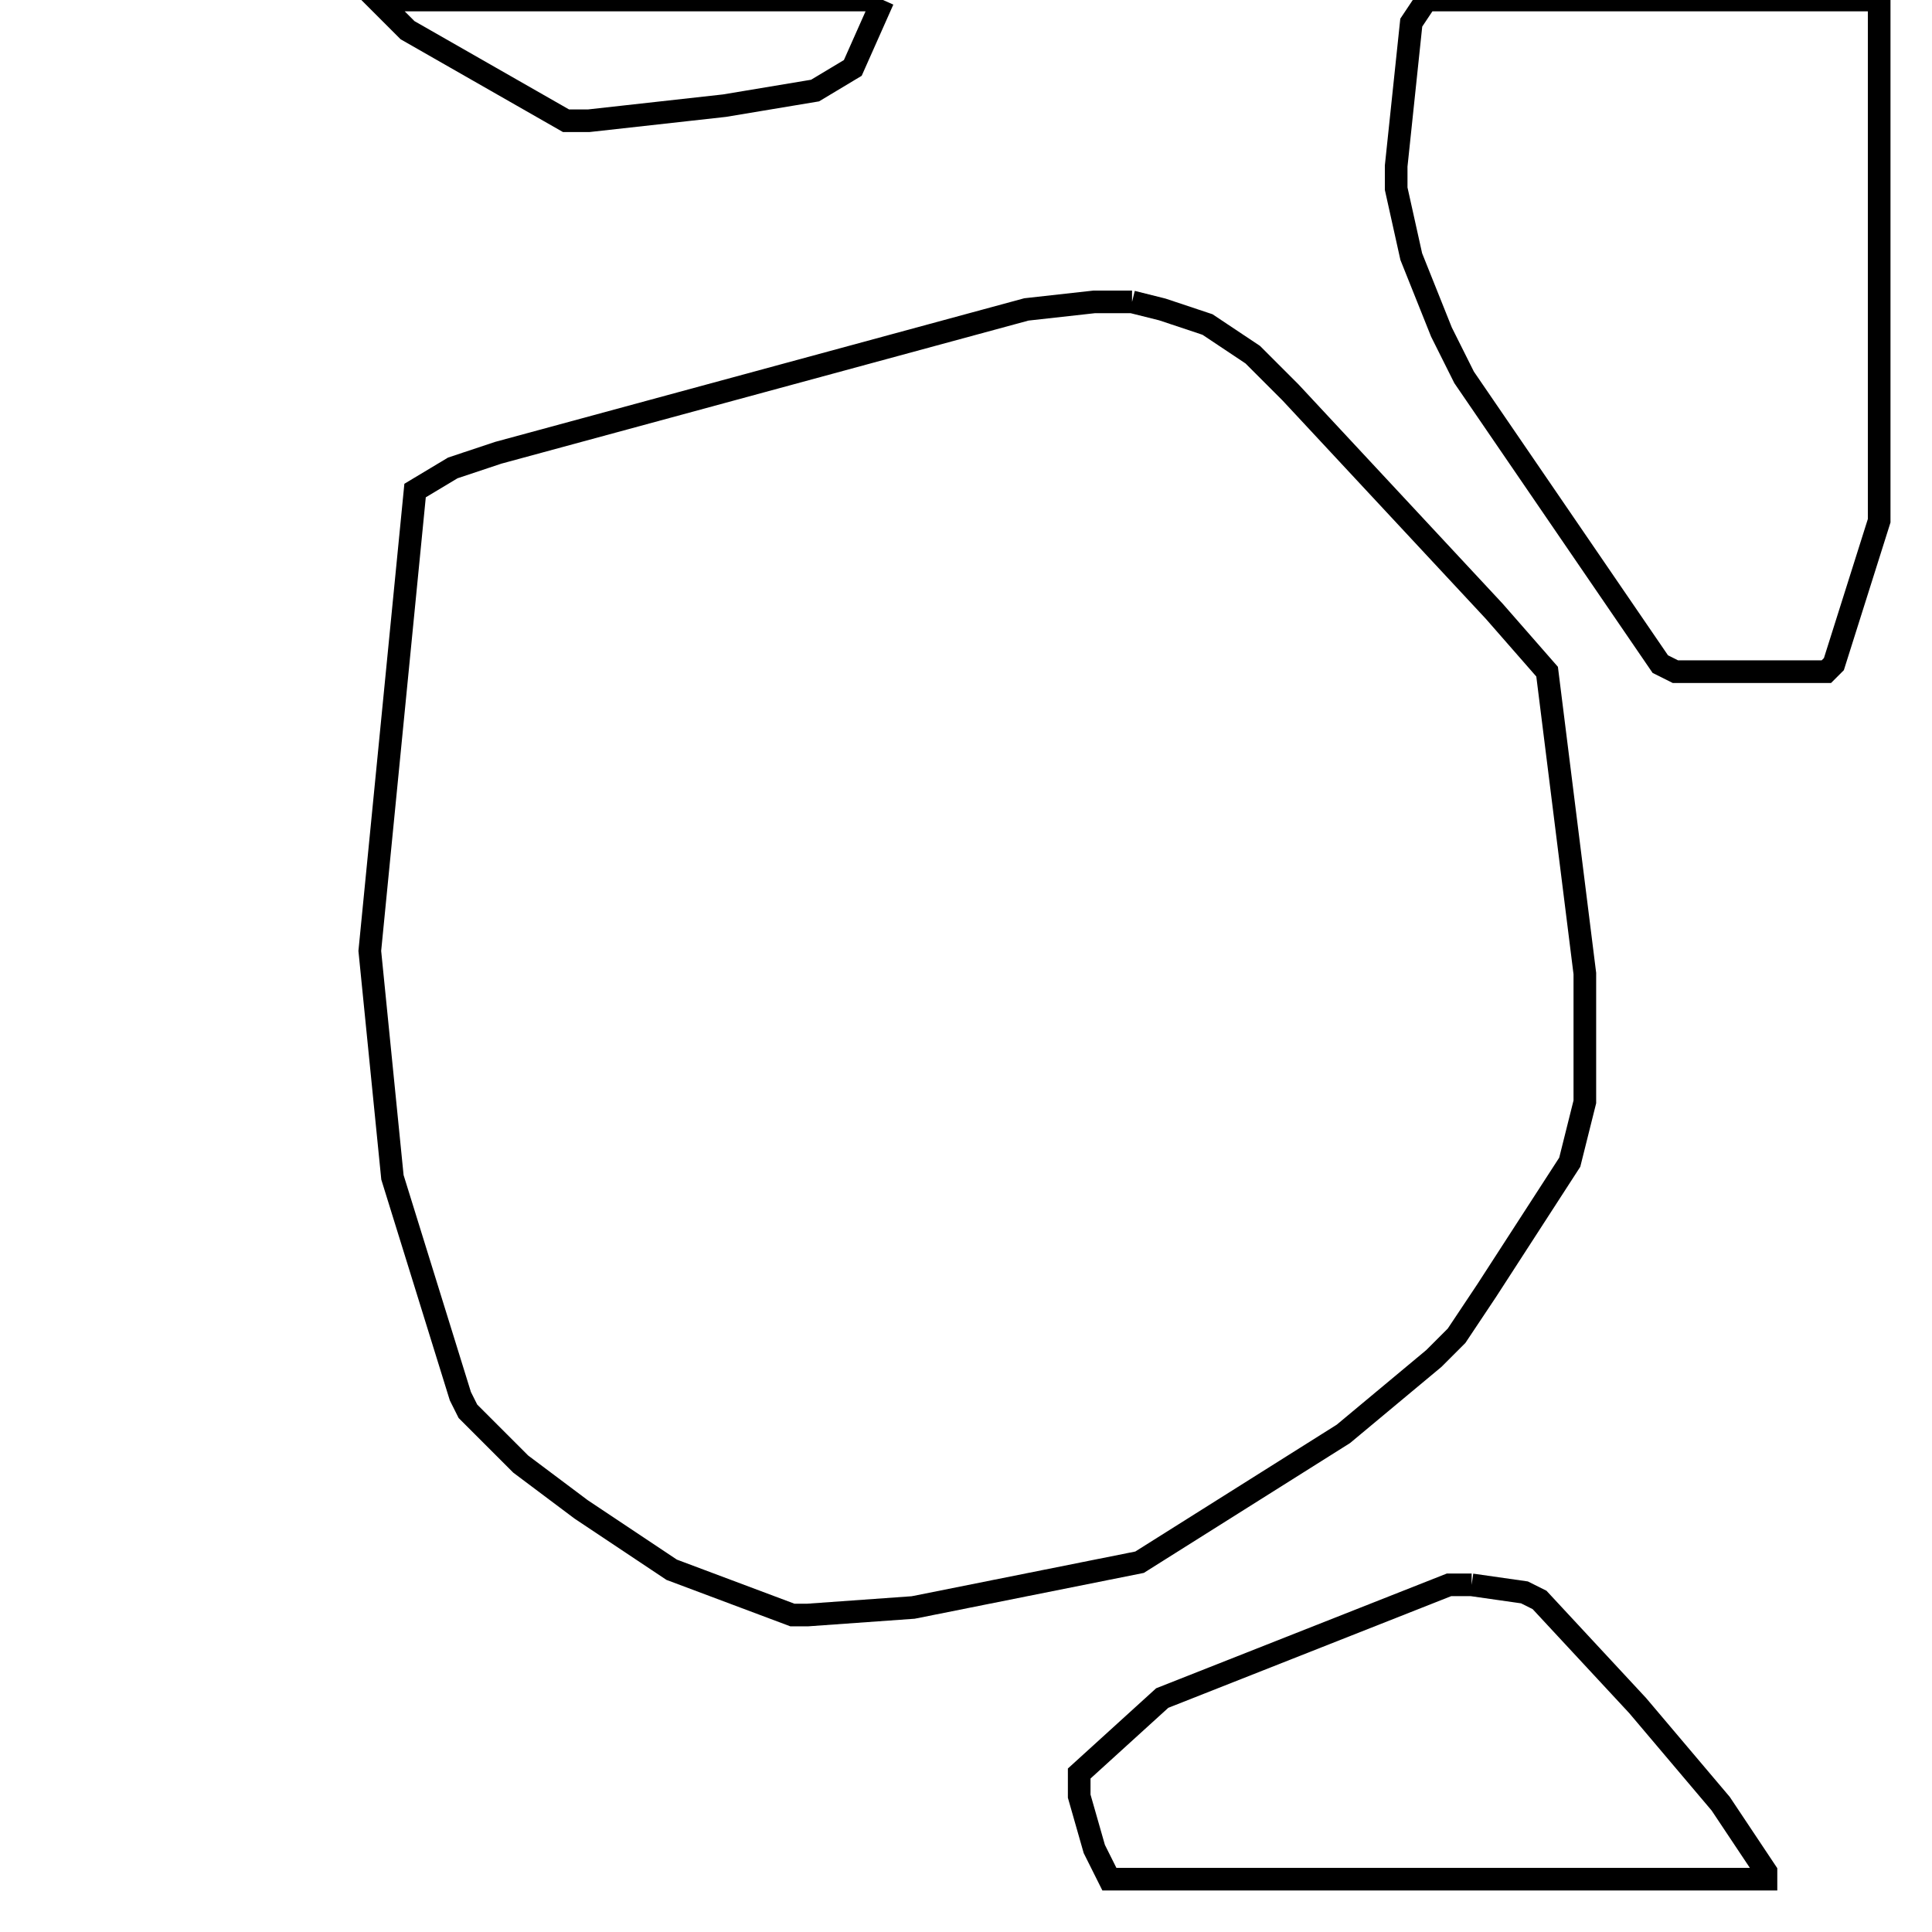 <svg width="256" height="256" xmlns="http://www.w3.org/2000/svg" fill-opacity="0" stroke="black" stroke-width="3" ><path d="M150 40 154 41 160 43 166 47 171 52 198 81 205 89 210 129 210 146 208 154 197 171 193 177 190 180 178 190 151 207 121 213 107 214 105 214 89 208 77 200 69 194 62 187 61 185 52 156 49 126 55 65 60 62 66 60 136 41 145 40 150 40 "/><path d="M249 0 249 69 243 88 242 89 222 89 220 88 194 50 191 44 187 34 185 25 185 22 187 3 189 0 249 0 "/><path d="M195 210 202 211 204 212 217 226 228 239 234 248 234 249 147 249 145 245 143 238 143 235 154 225 192 210 195 210 "/><path d="M117 0 113 9 108 12 96 14 78 16 75 16 54 4 50 0 117 0 "/></svg>